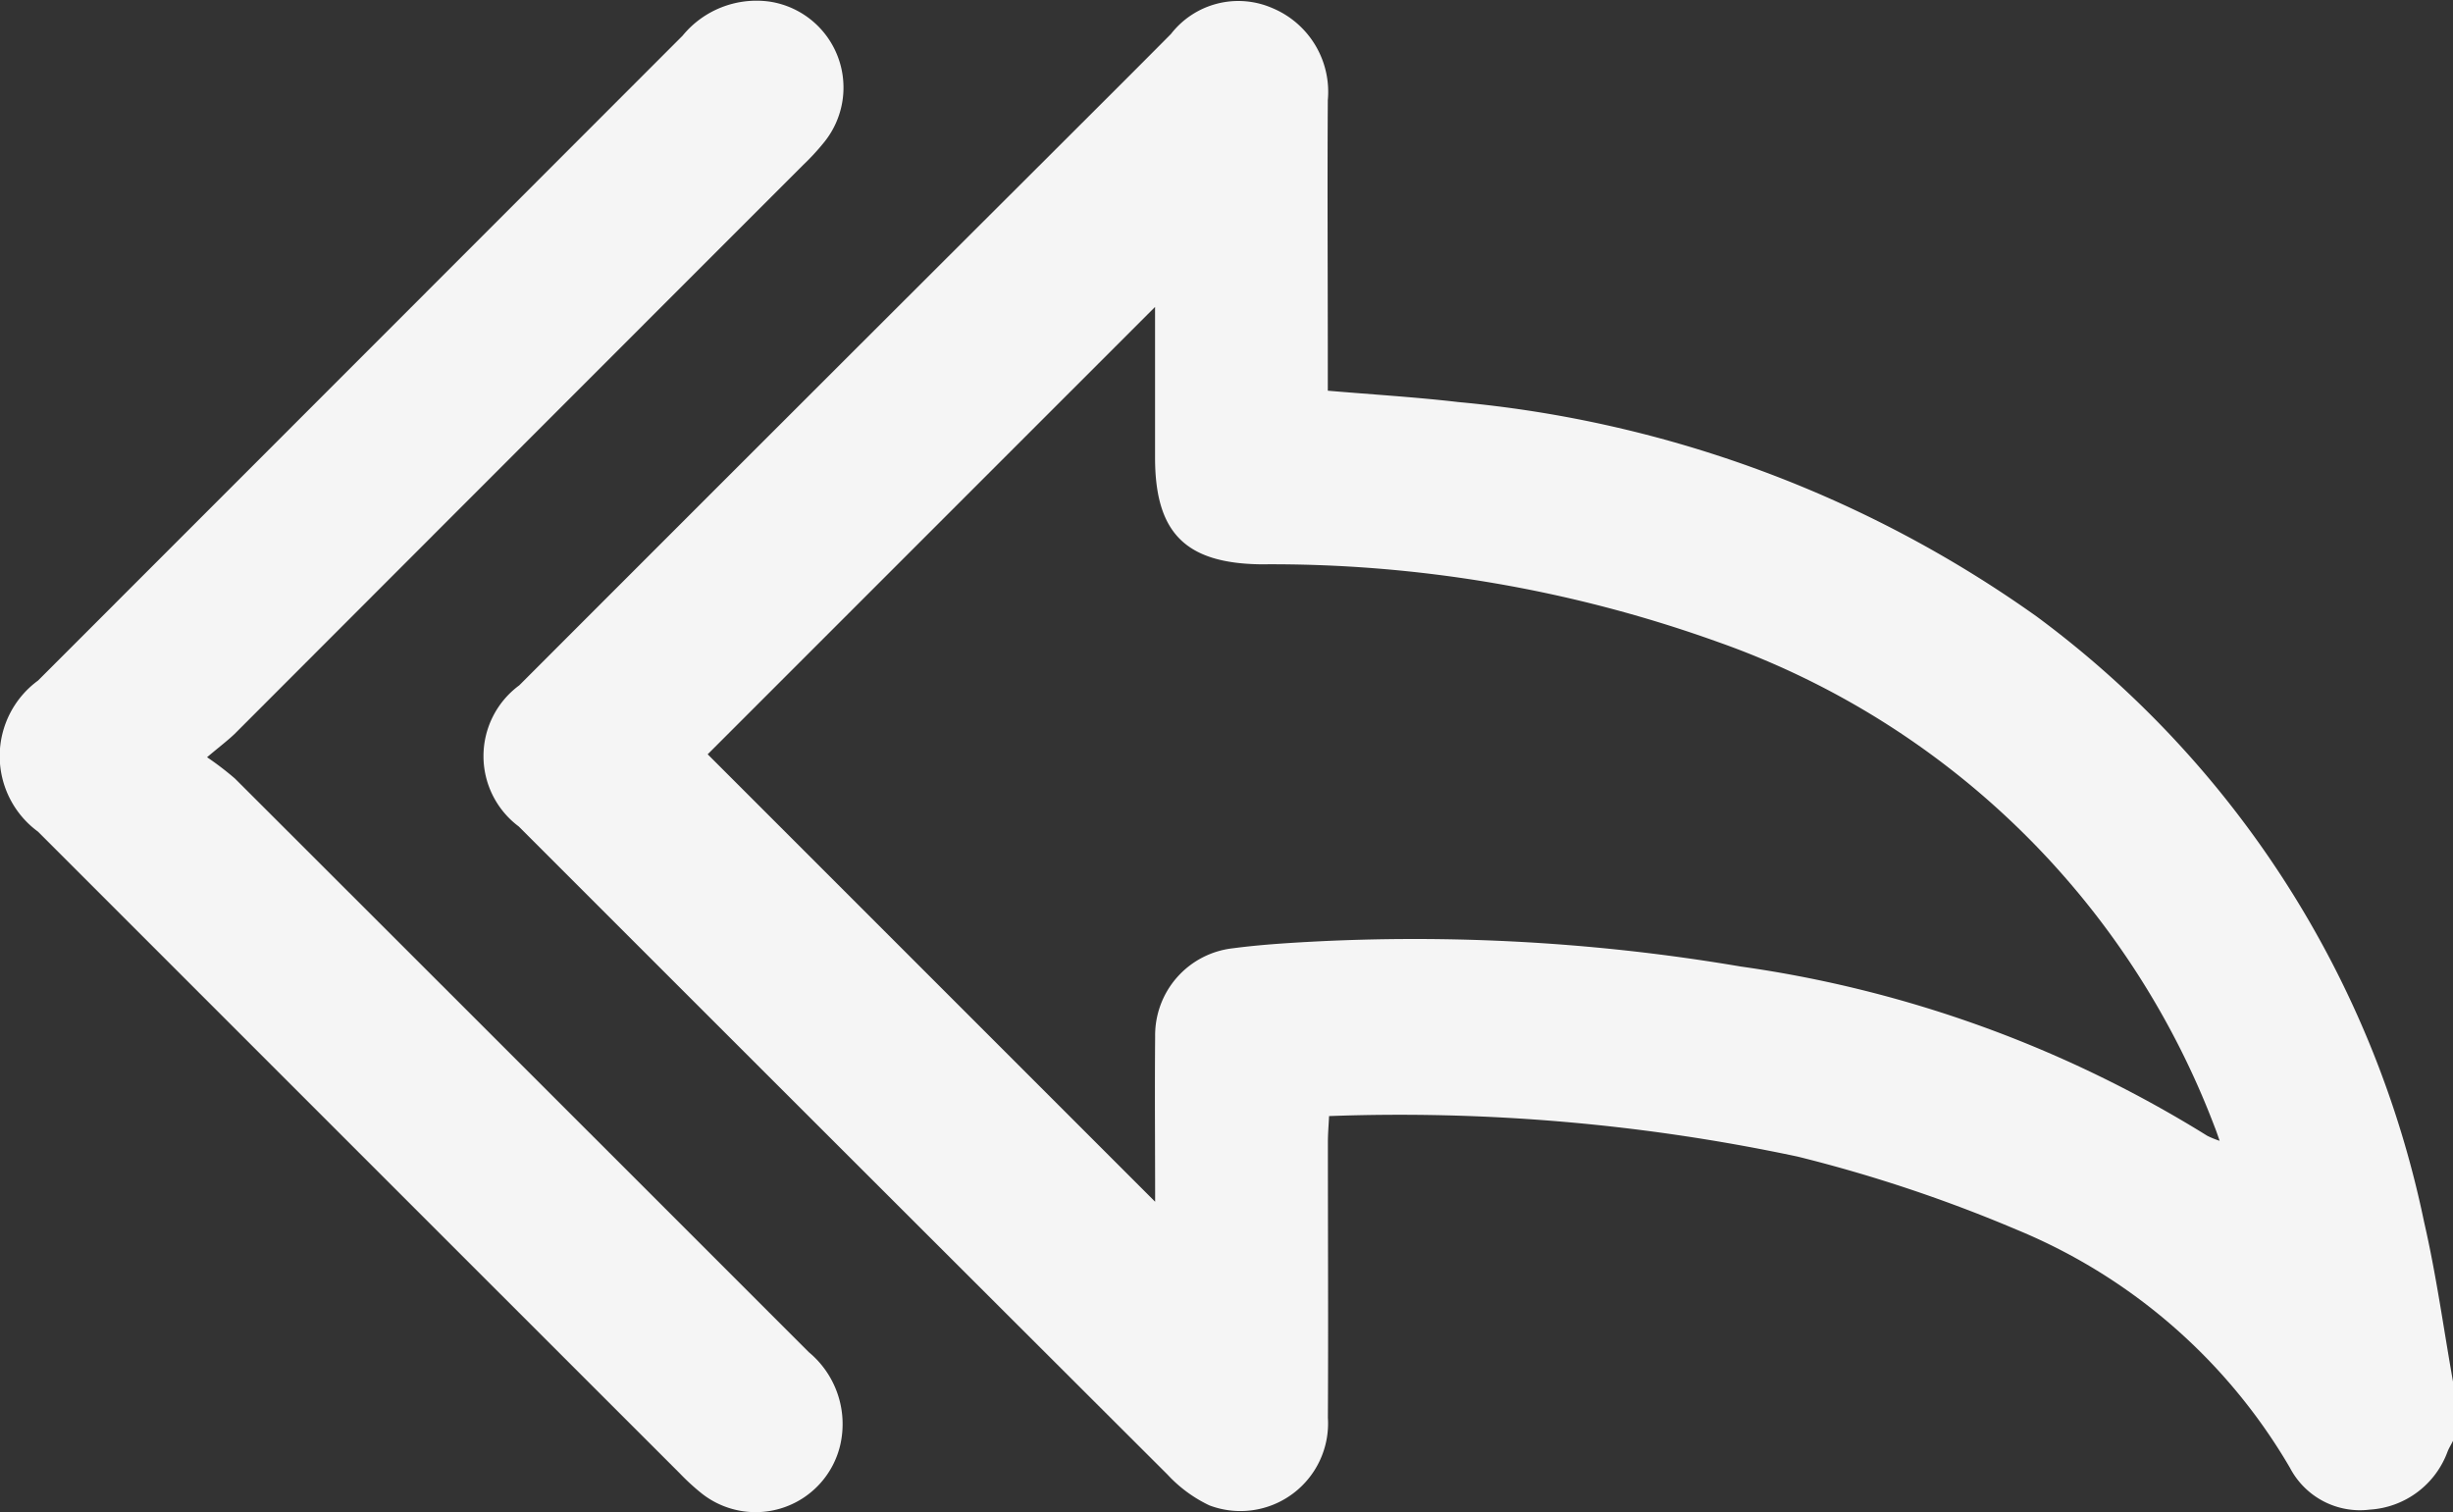<svg xmlns="http://www.w3.org/2000/svg" width="31.04" height="19.133" viewBox="0 0 31.04 19.133">
  <rect x="0" y="0" width="31.04" height="19.133" fill="#333333" stroke="none"/>
  <g id="Group_41" data-name="Group 41" transform="translate(-756.616 -414.047)">
    <path id="Path_30" data-name="Path 30" d="M861.828,432.28c-.022.044-.048.086-.067.131a1.122,1.122,0,0,1-.986.739,1,1,0,0,1-1.01-.529,7.158,7.158,0,0,0-3.455-3.012,18.478,18.478,0,0,0-2.774-.926,24.224,24.224,0,0,0-5.93-.513c-.006.122-.015.228-.015.334,0,1.161.006,2.323,0,3.484a1.109,1.109,0,0,1-1.5,1.108,1.737,1.737,0,0,1-.53-.39q-4.109-4.1-8.208-8.2a1.112,1.112,0,0,1,.006-1.787q3.351-3.354,6.705-6.7c.514-.514,1.03-1.026,1.542-1.543a1.079,1.079,0,0,1,1.284-.326,1.148,1.148,0,0,1,.7,1.165c-.007,1.111,0,2.222,0,3.332v.344c.572.049,1.114.081,1.653.144a14.953,14.953,0,0,1,7.319,2.715,12.745,12.745,0,0,1,4.9,7.659c.156.676.249,1.366.371,2.049Zm-22.085-8.688,5.662,5.662c0-.661-.006-1.377,0-2.092a1.108,1.108,0,0,1,.989-1.116c.22-.029.442-.048.663-.063a24.654,24.654,0,0,1,5.761.295,15.179,15.179,0,0,1,5.9,2.141,1.117,1.117,0,0,0,.157.064c-.034-.1-.049-.141-.067-.186a10.43,10.43,0,0,0-6.278-6.125,16.713,16.713,0,0,0-5.787-.984c-.956-.012-1.339-.4-1.339-1.35,0-.641,0-1.283,0-1.907Z" transform="translate(-74.172)" fill="#f5f5f5"/>
    <path id="Path_31" data-name="Path 31" d="M759.236,423.661a3.821,3.821,0,0,1,.353.27q3.632,3.628,7.261,7.258a1.182,1.182,0,0,1,.4,1.168,1.1,1.1,0,0,1-1.746.627,2.857,2.857,0,0,1-.29-.265q-4.059-4.057-8.117-8.116a1.185,1.185,0,0,1,0-1.912q4.079-4.08,8.157-8.161a1.208,1.208,0,0,1,1.105-.43,1.1,1.1,0,0,1,.687,1.777,3.006,3.006,0,0,1-.266.289q-3.6,3.6-7.195,7.2C759.5,423.447,759.406,423.518,759.236,423.661Z" transform="translate(0 -0.032)" fill="#f5f5f5"/>
  </g>
</svg>
